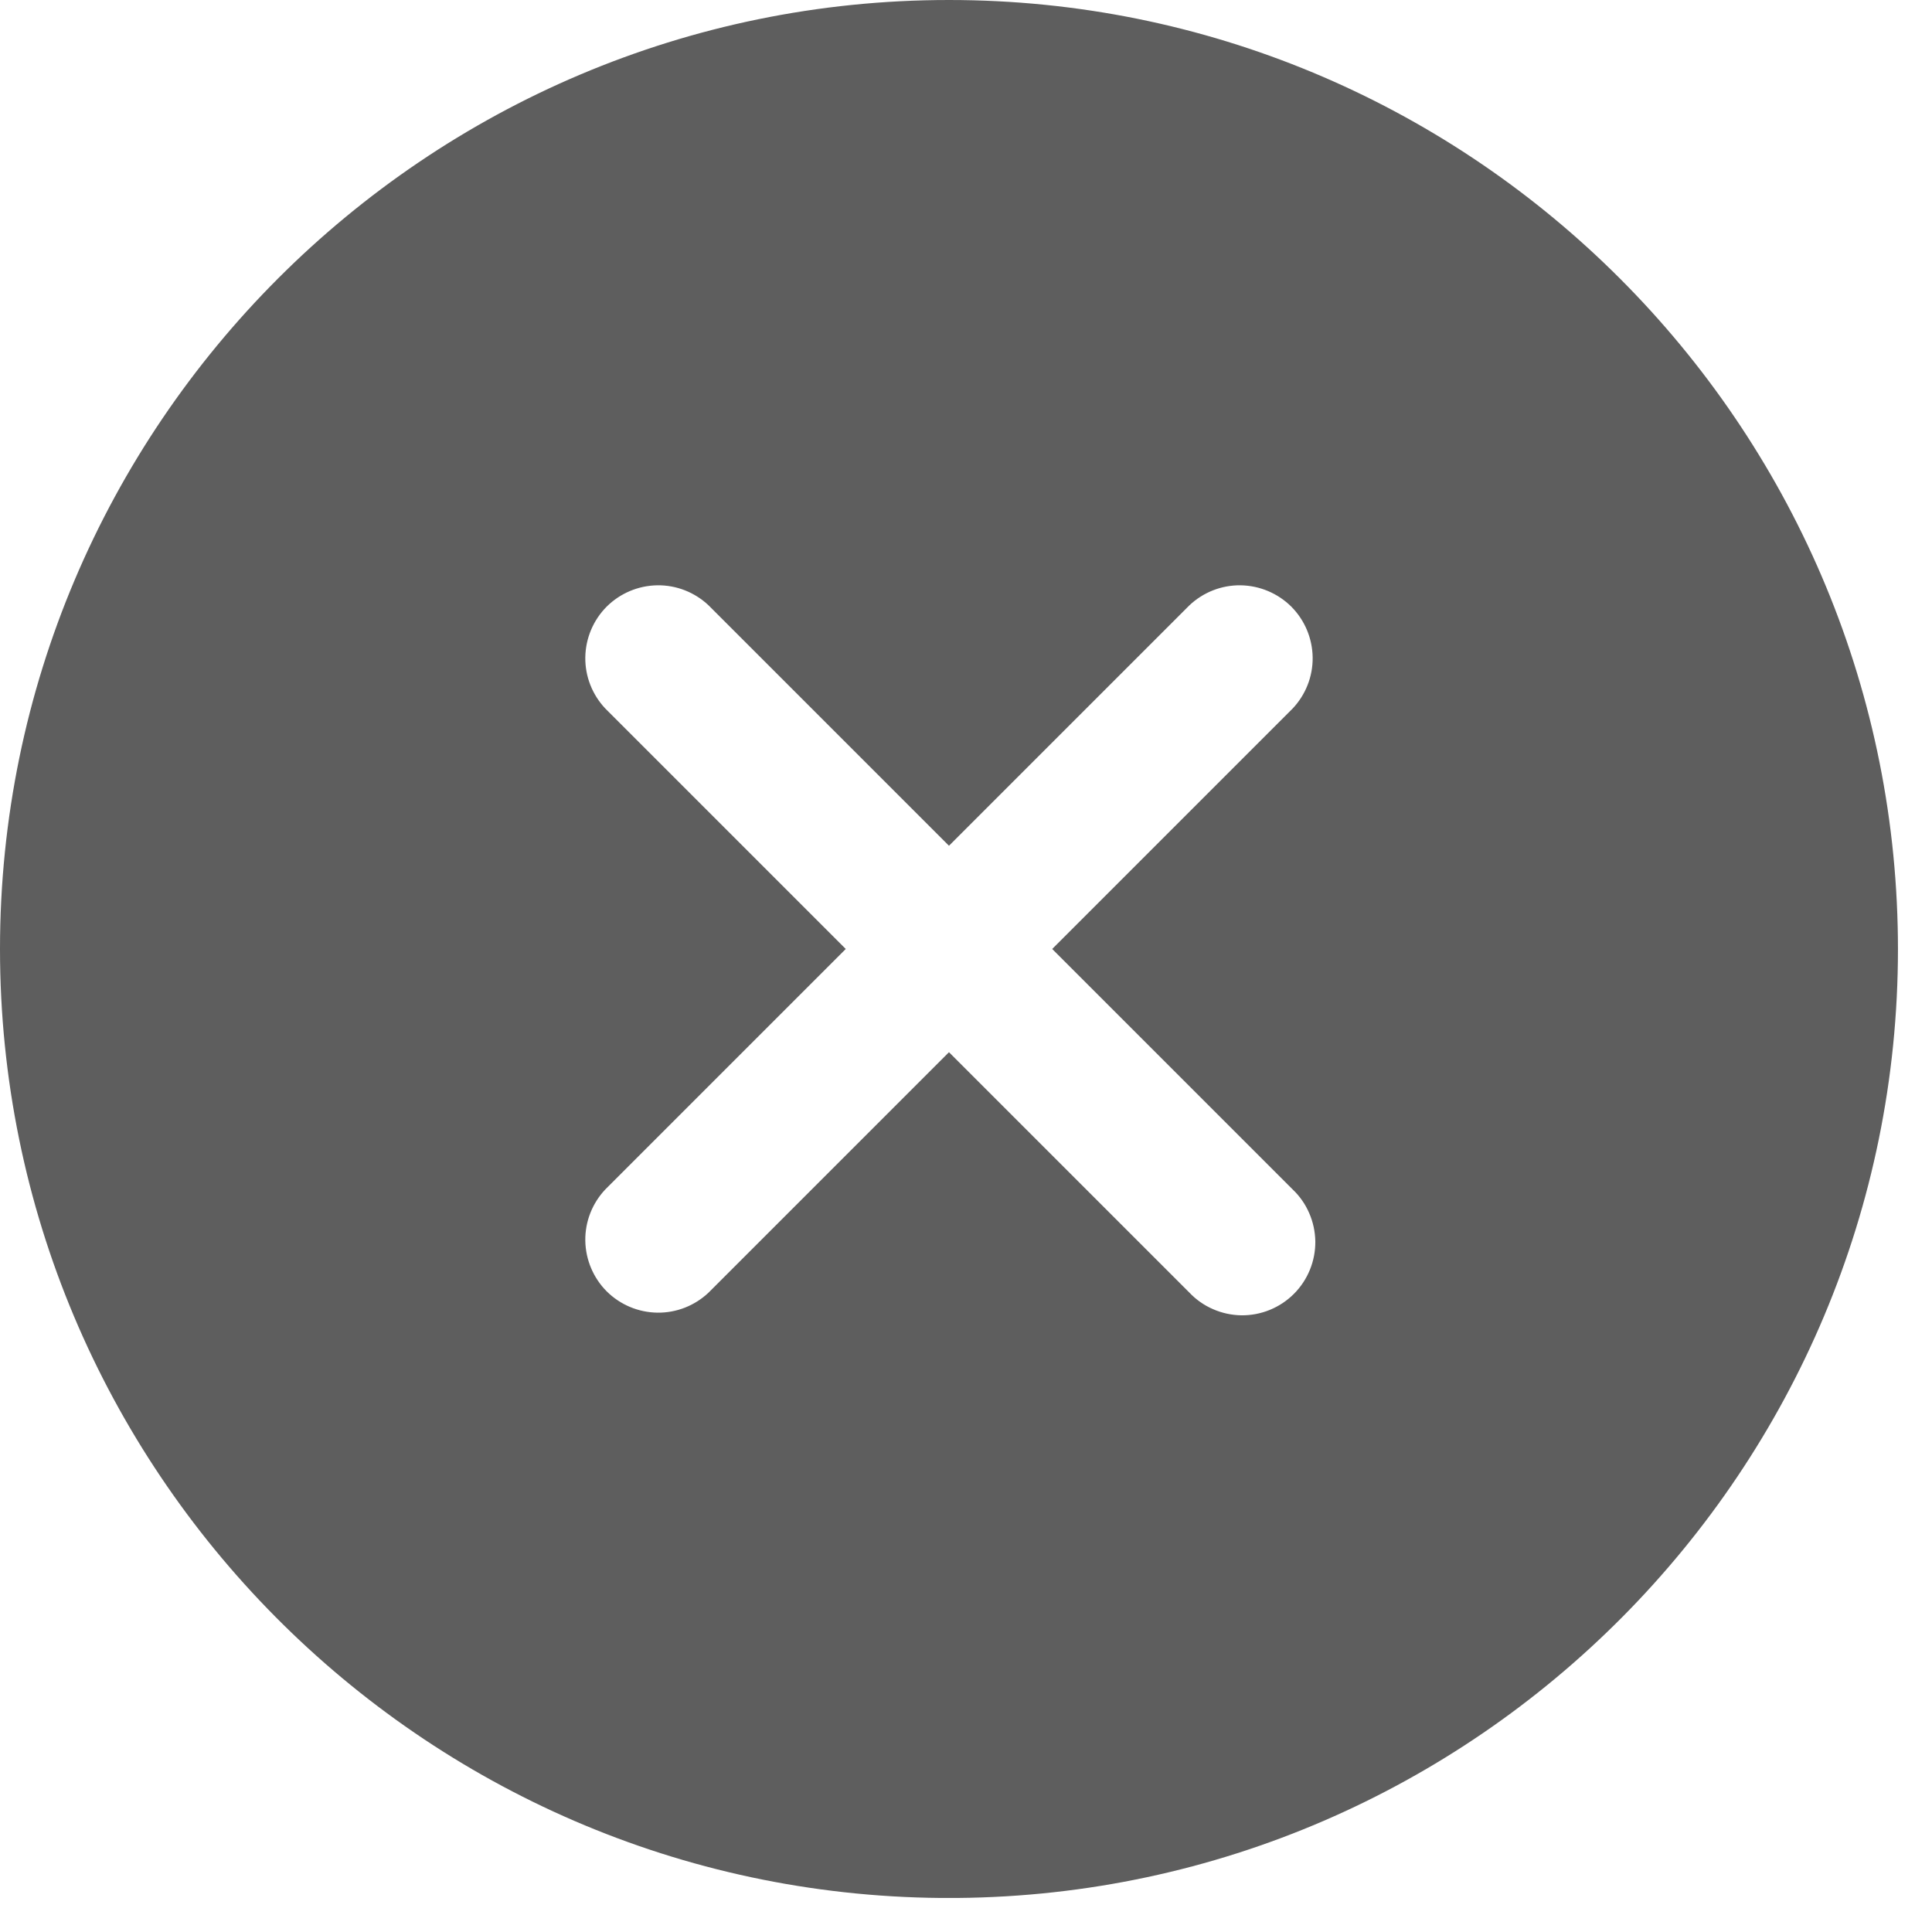 <svg width="21" height="21" viewBox="0 0 21 21" fill="none" xmlns="http://www.w3.org/2000/svg">
  <path fill-rule="evenodd" clip-rule="evenodd" d="M20.63 10.315C20.63 10.233 20.629 10.152 20.627 10.071C20.497 4.496 15.921 0 10.315 0C4.627 0 0 4.627 0 10.315C0 15.972 4.578 20.58 10.223 20.63C10.254 20.63 10.284 20.63 10.315 20.63C10.346 20.63 10.376 20.63 10.407 20.63C16.052 20.58 20.63 15.972 20.63 10.315ZM14.23 13.185C14.188 13.088 14.127 13.001 14.05 12.928L11.437 10.315L14.05 7.702C14.192 7.552 14.271 7.352 14.268 7.145C14.265 6.938 14.182 6.741 14.036 6.594C13.889 6.448 13.691 6.365 13.485 6.362C13.278 6.359 13.078 6.438 12.928 6.58L10.315 9.193L7.702 6.58C7.552 6.438 7.352 6.359 7.145 6.362C6.938 6.365 6.741 6.448 6.594 6.594C6.448 6.741 6.365 6.938 6.362 7.145C6.359 7.352 6.438 7.552 6.58 7.702L9.193 10.315L6.58 12.928C6.438 13.078 6.359 13.278 6.362 13.485C6.365 13.691 6.448 13.889 6.594 14.036C6.741 14.182 6.938 14.265 7.145 14.268C7.352 14.271 7.552 14.192 7.702 14.05L10.315 11.437L12.928 14.05C13.001 14.127 13.088 14.188 13.185 14.23C13.283 14.273 13.387 14.295 13.493 14.297C13.599 14.298 13.704 14.278 13.802 14.238C13.9 14.198 13.989 14.139 14.064 14.064C14.139 13.989 14.198 13.9 14.238 13.802C14.278 13.704 14.298 13.599 14.297 13.493C14.295 13.387 14.273 13.283 14.23 13.185Z" fill="#5E5E5E"/>
  </svg>